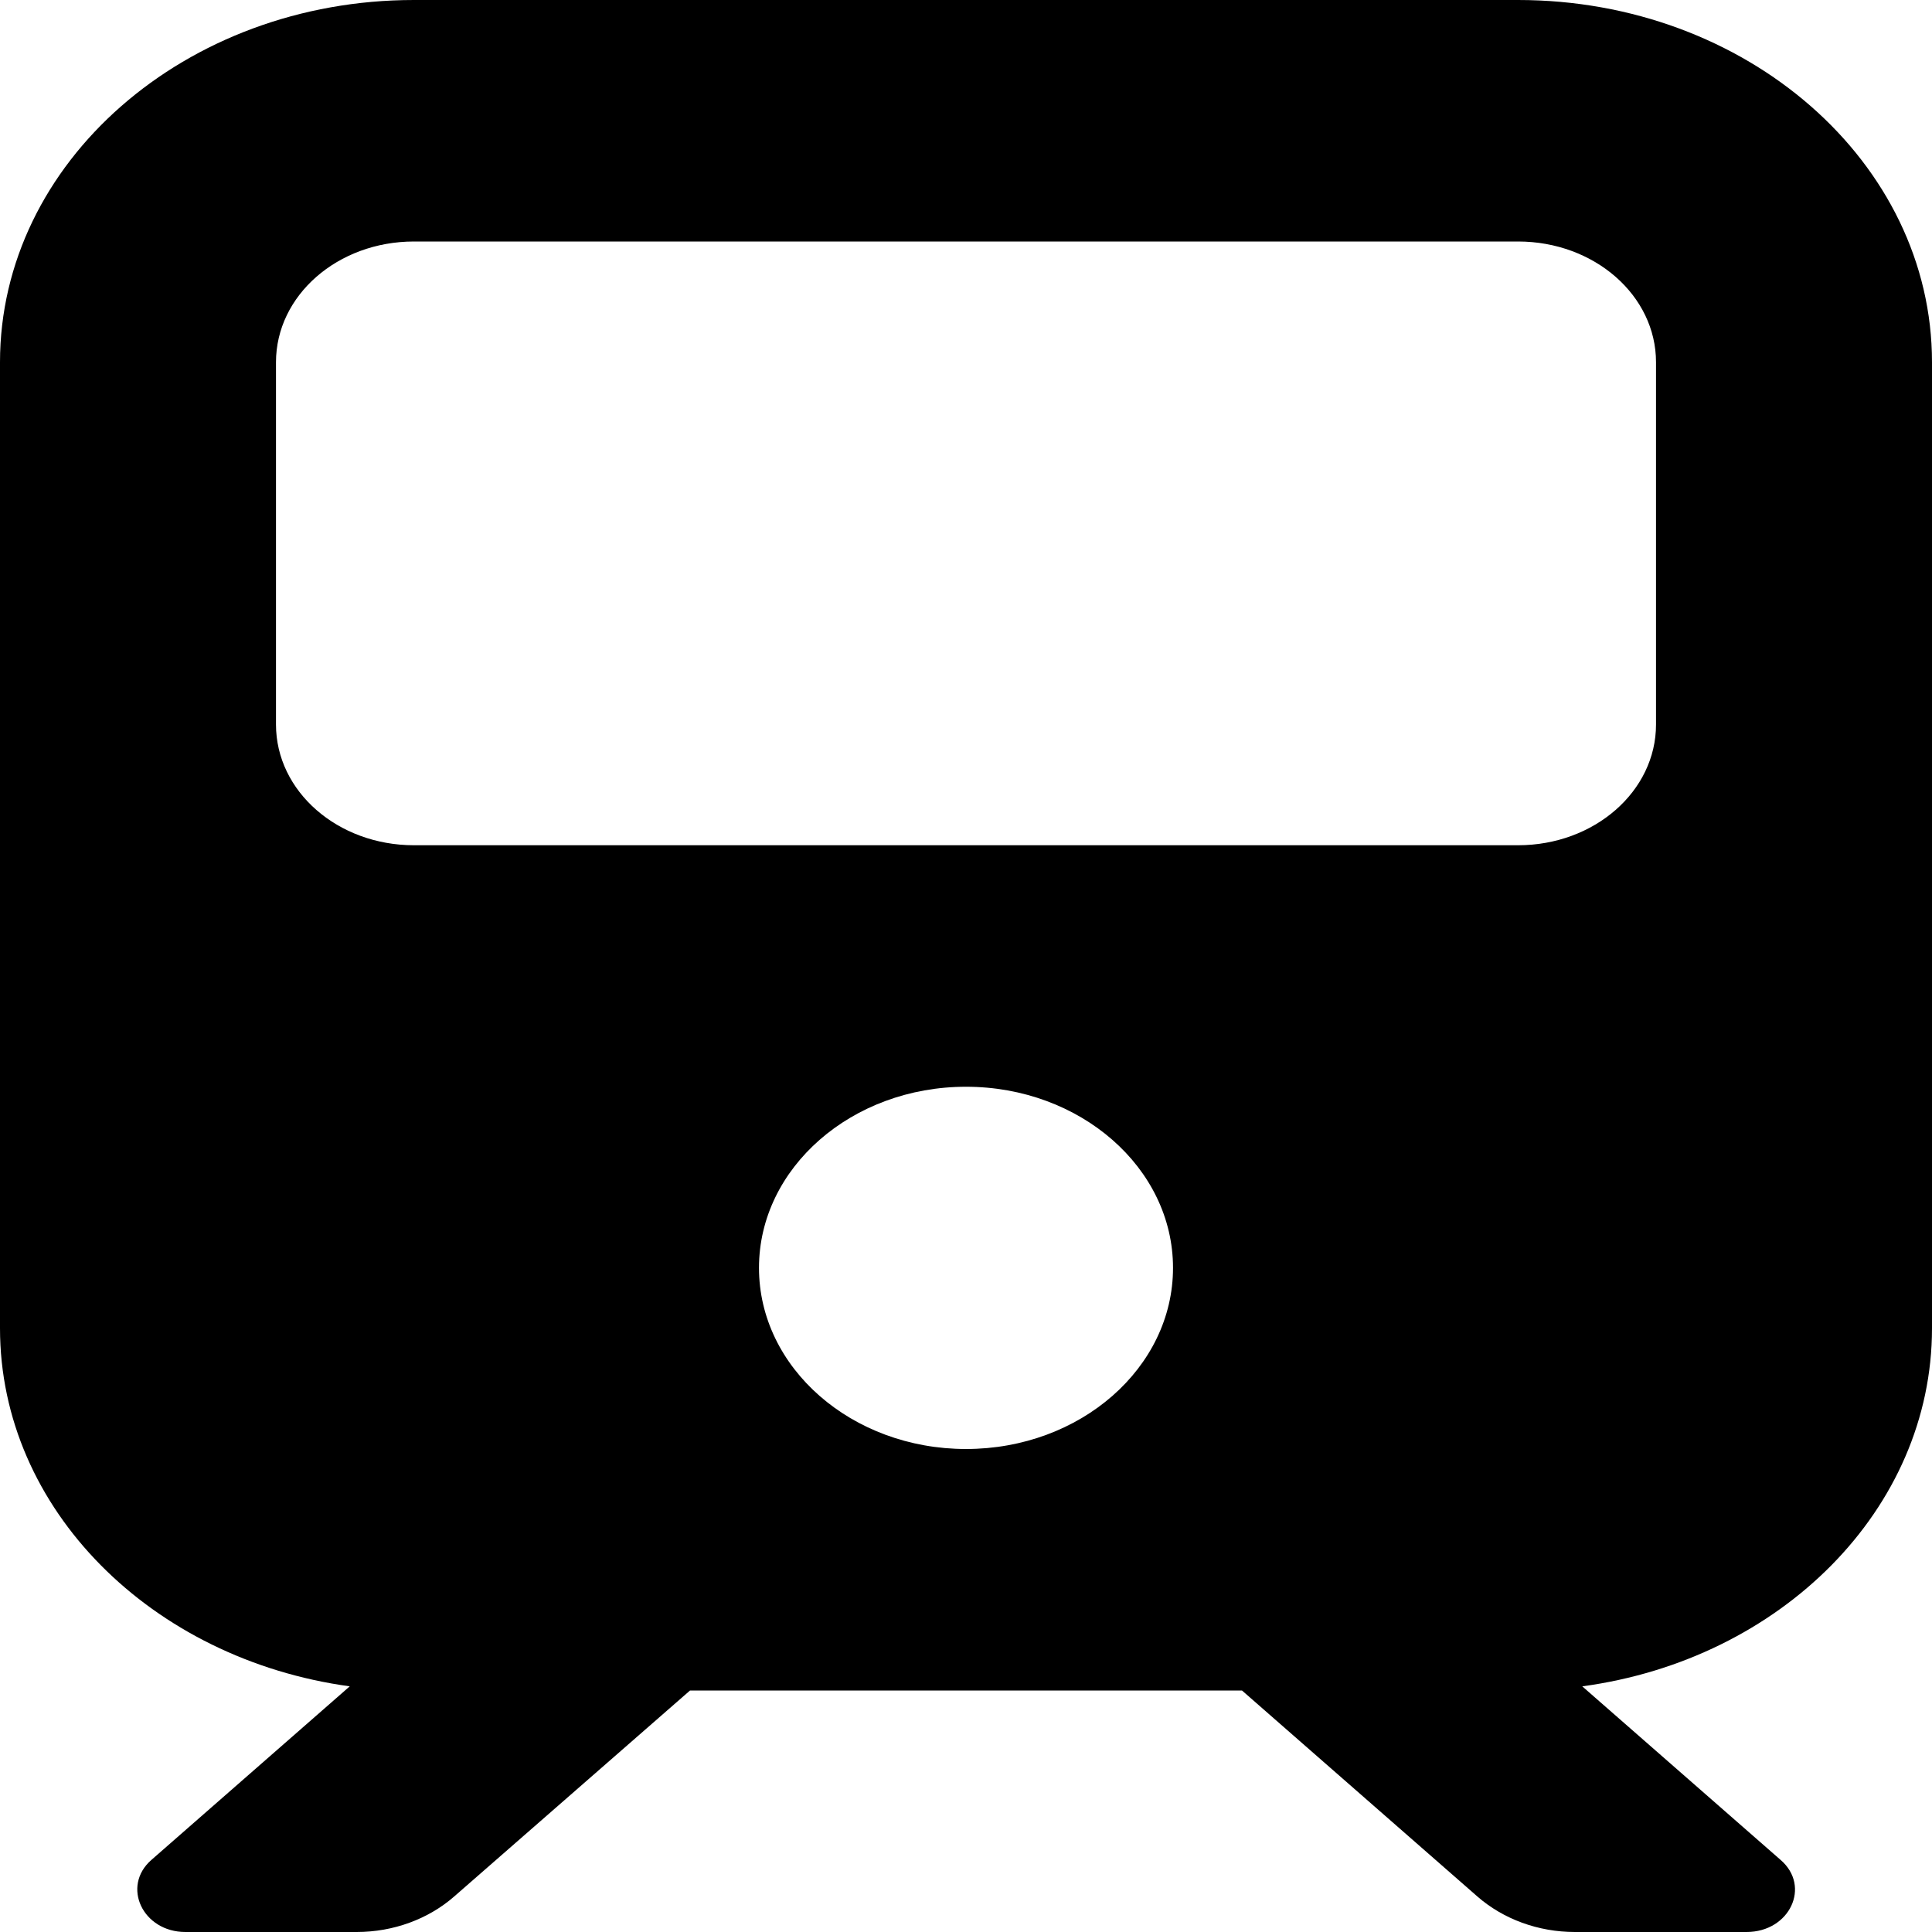 <svg width="40" height="40" viewBox="0 0 40 40" fill="none" xmlns="http://www.w3.org/2000/svg">
<path d="M8.571 0C3.839 0 0 3.359 0 7.5V27.5C0 31.25 3.143 34.352 7.241 34.914L3.134 38.508C2.509 39.055 2.955 40 3.839 40H7.384C8.143 40 8.866 39.734 9.402 39.266L14.286 35H25.714L30.589 39.266C31.125 39.734 31.848 40 32.607 40H36.161C37.054 40 37.5 39.055 36.866 38.508L32.759 34.914C36.866 34.359 40 31.25 40 27.5V7.5C40 3.359 36.161 0 31.429 0H8.571ZM5.714 7.5C5.714 6.117 6.991 5 8.571 5H31.429C33.009 5 34.286 6.117 34.286 7.5V15C34.286 16.383 33.009 17.5 31.429 17.5H8.571C6.991 17.5 5.714 16.383 5.714 15V7.5ZM20 30C17.634 30 15.714 28.32 15.714 26.25C15.714 24.18 17.634 22.5 20 22.5C22.366 22.5 24.286 24.18 24.286 26.25C24.286 28.32 22.366 30 20 30Z" fill="black"/>
</svg>
